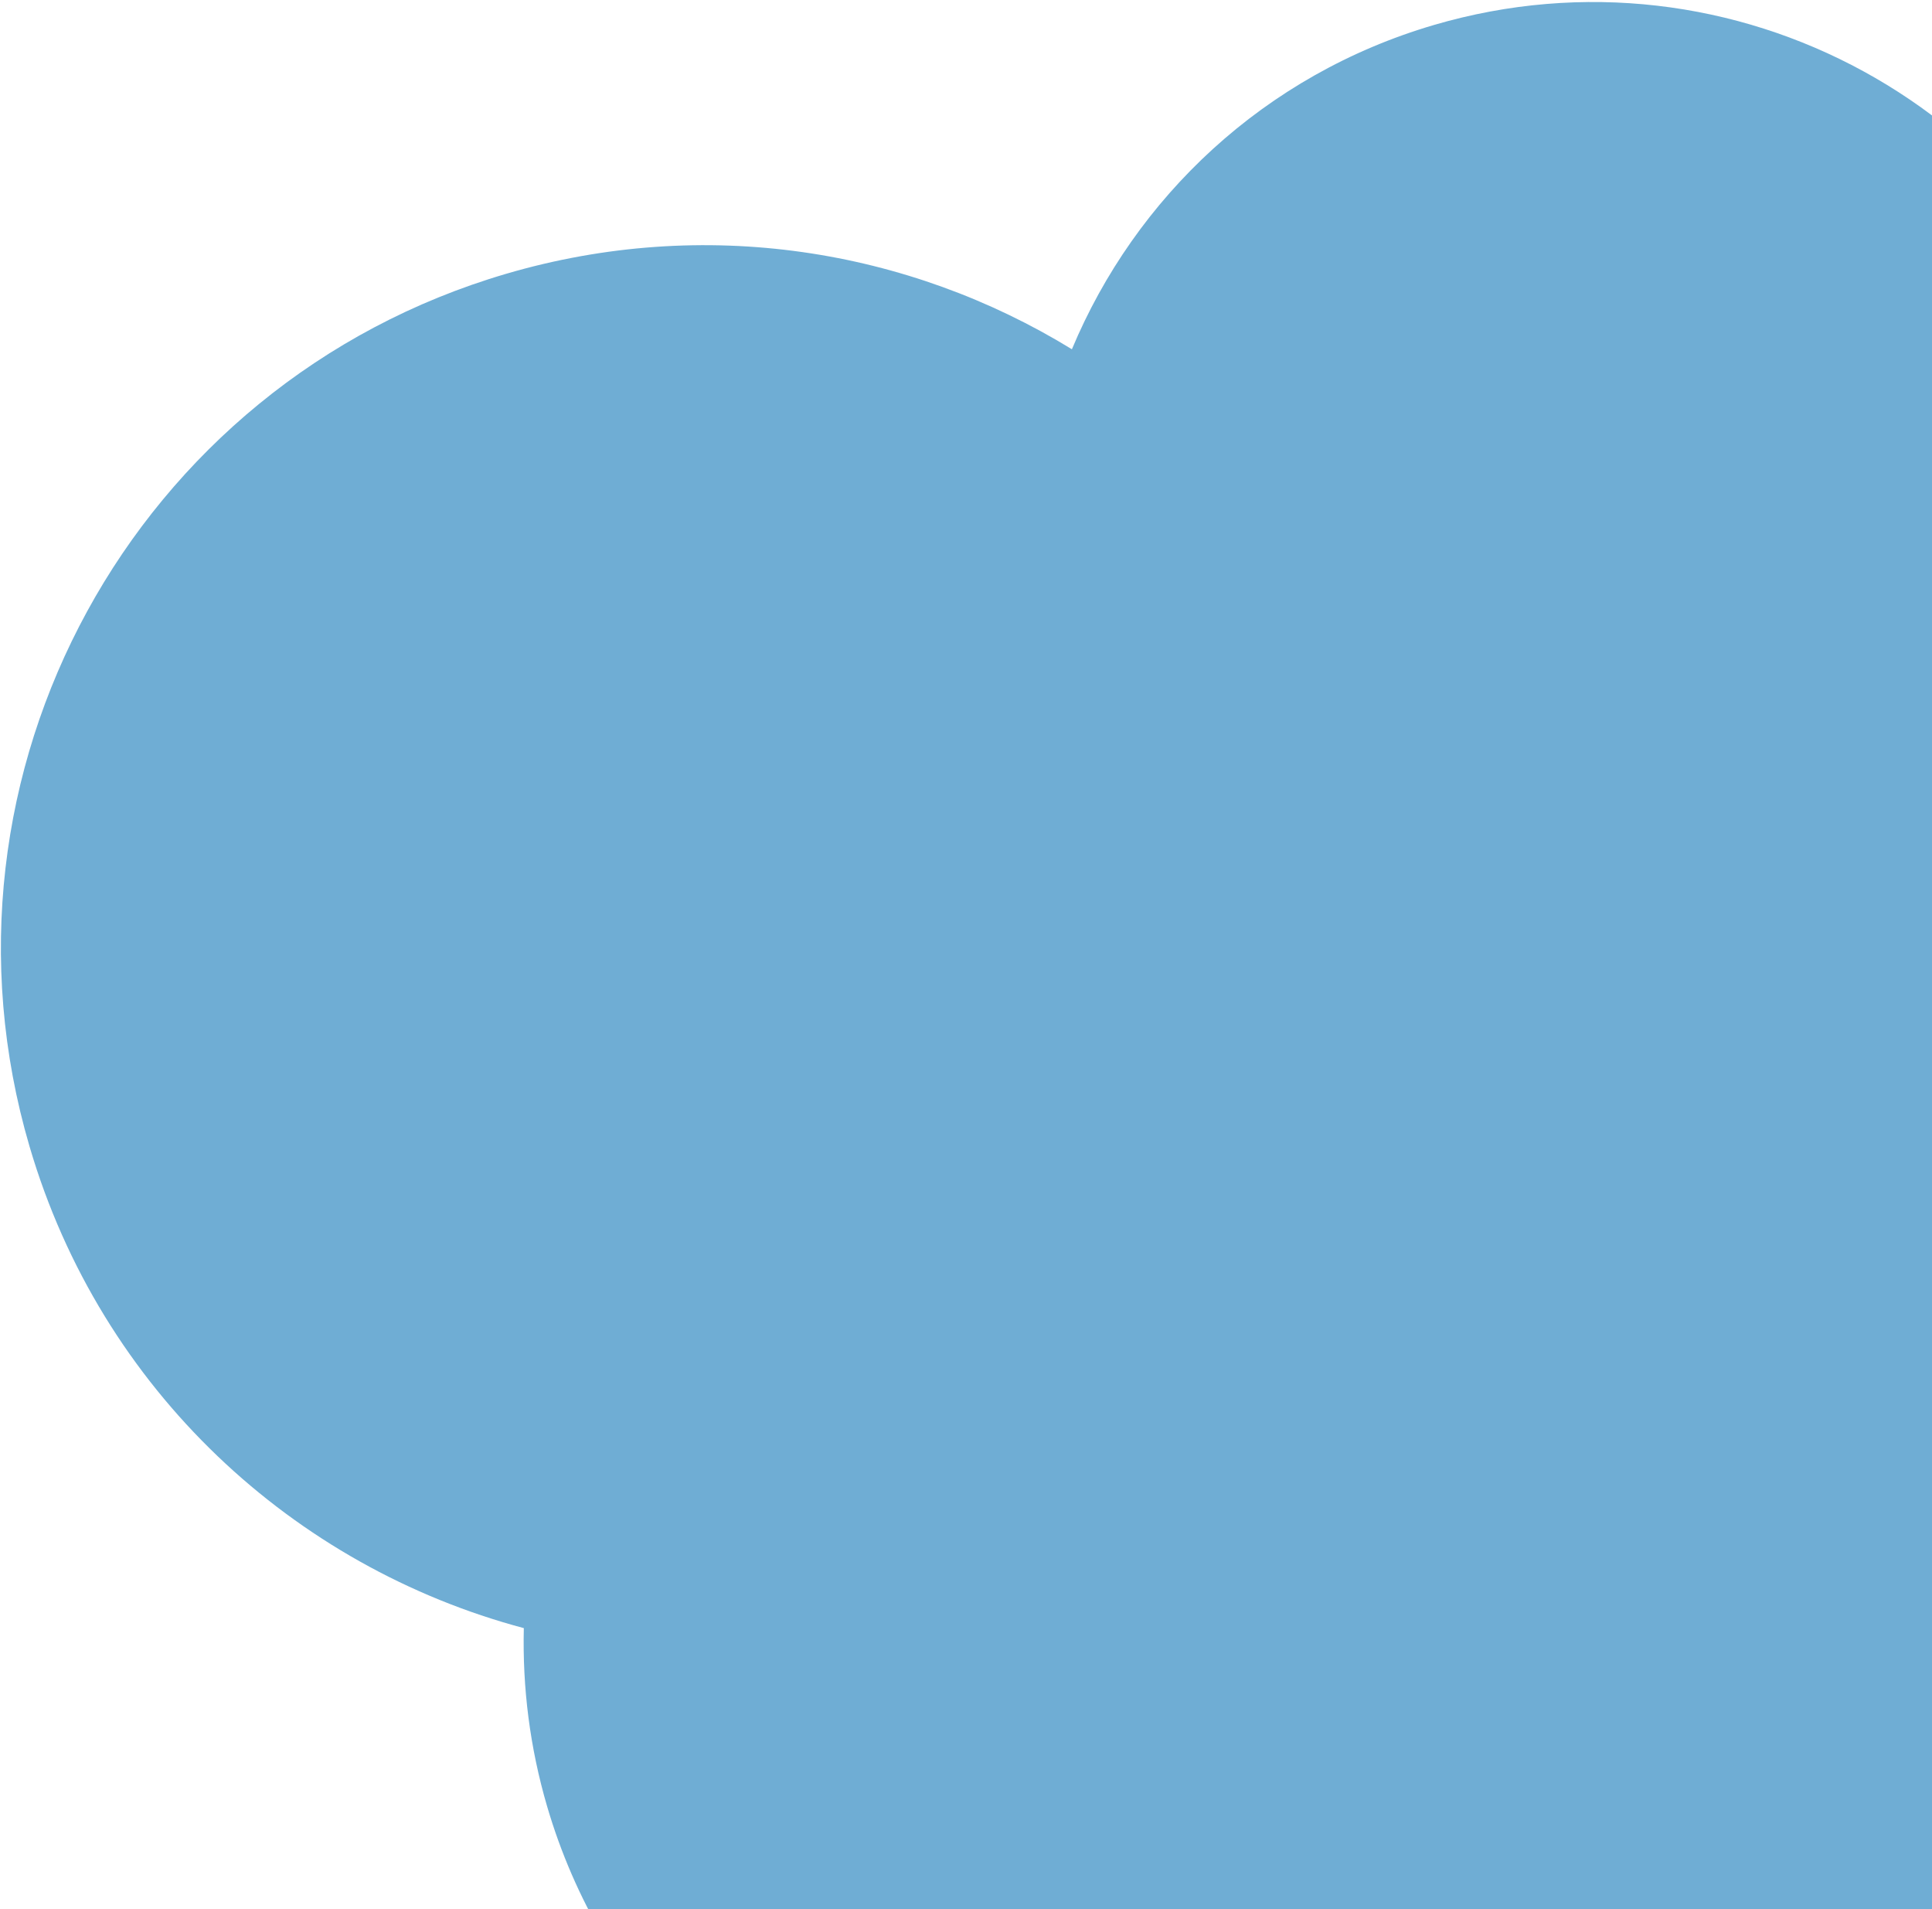 <svg width="932" height="921" viewBox="0 0 932 921" fill="none" xmlns="http://www.w3.org/2000/svg">
<path fill-rule="evenodd" clip-rule="evenodd" d="M252.69 785.332C141.96 755.847 48.854 670.95 14.236 552.963C-38.495 373.24 64.452 184.799 244.175 132.068C339.956 103.965 438.214 120.079 517.086 168.466C547.652 95.336 609.734 36.111 691.714 12.058C836.003 -30.277 987.292 52.374 1029.63 196.663C1060.6 302.216 1024.68 411.516 946.676 479.167C1002.07 518.186 1043.36 571.975 1062.48 637.13C1115.21 816.853 979.203 1014.99 758.697 1079.69C538.192 1144.39 316.689 1051.14 263.958 871.419C255.615 842.984 251.997 814.088 252.69 785.332Z" fill="#6FADD4"/>
</svg>
